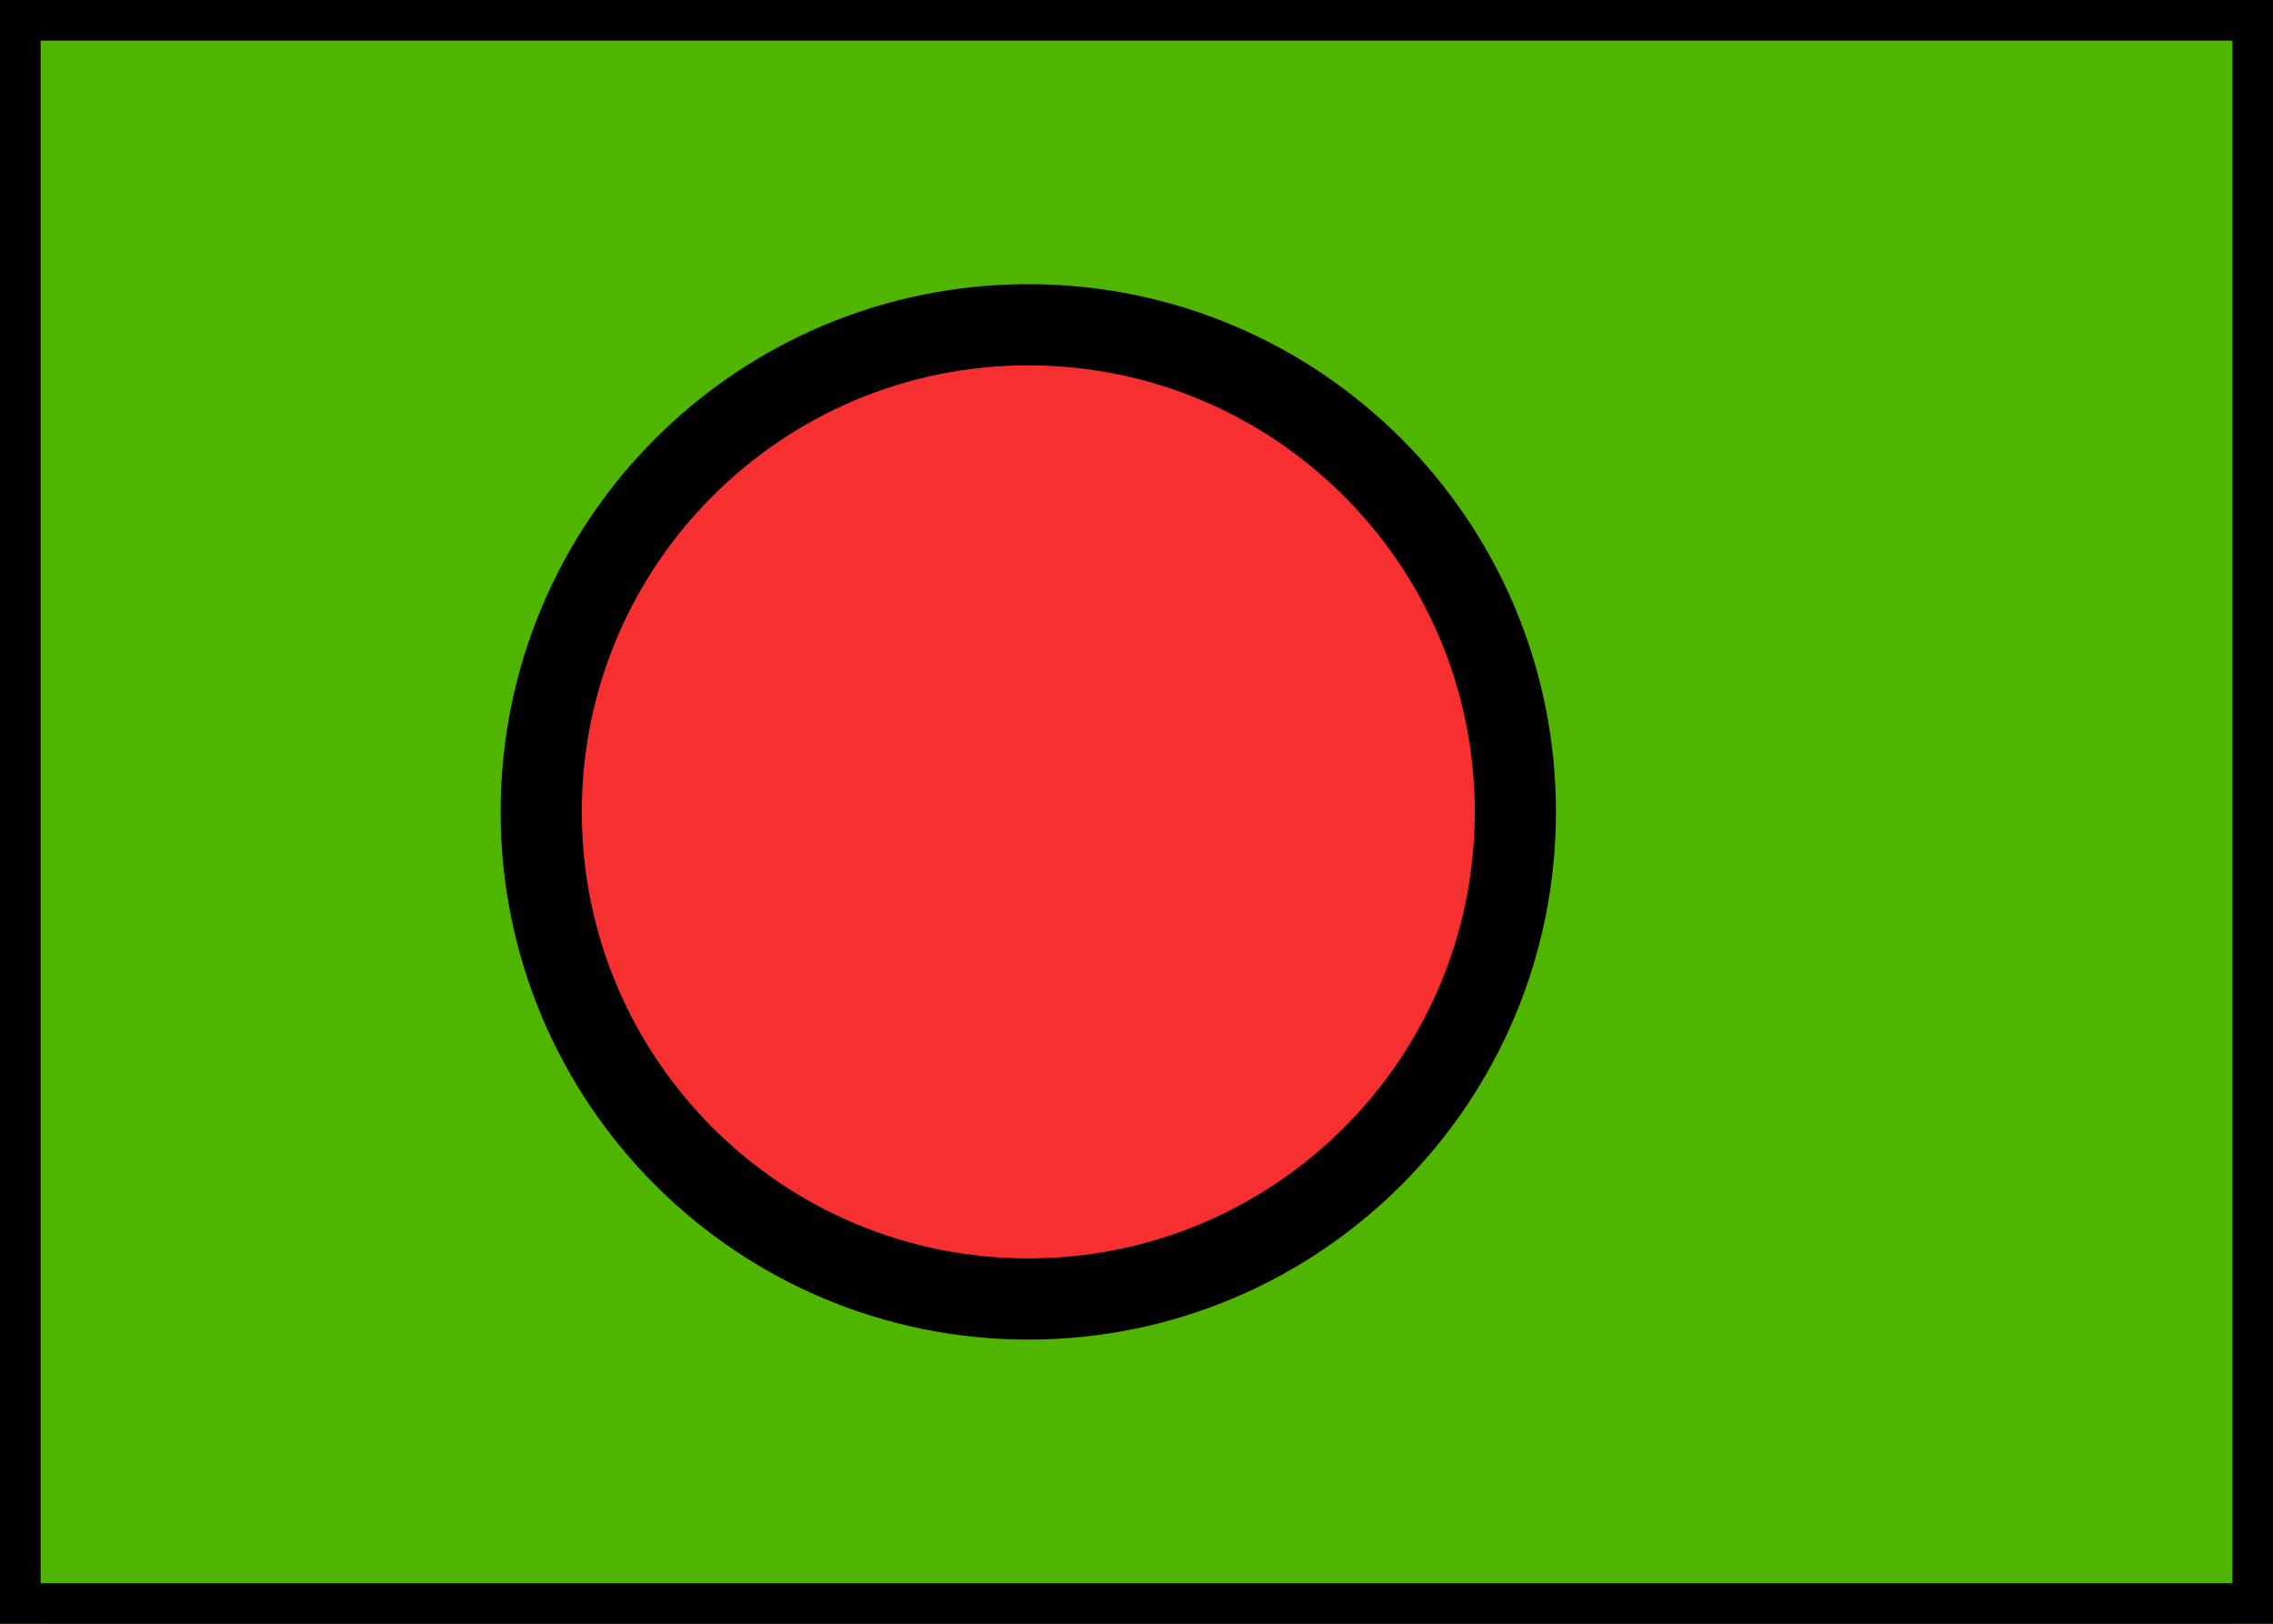 <svg xmlns="http://www.w3.org/2000/svg" fill="none" viewBox="0 0 28 20" stroke="currentColor" aria-hidden="true">
  <rect x="0" y="0" width="28" height="20" fill="#333333" stroke="none"/>
  <g clip-path="url(#clip0_5_128)">
    <rect width="28" height="20" fill="white" rx="2"/>
    <rect width="28" height="20" fill="#50B500"/>
    <path fill="#F63030" fill-rule="evenodd" d="M12.667 16C15.98 16 18.667 13.314 18.667 10C18.667 6.686 15.98 4 12.667 4C9.353 4 6.667 6.686 6.667 10C6.667 13.314 9.353 16 12.667 16Z" clip-rule="evenodd"/>
  </g>
  <defs>
    <clipPath id="clip0_5_128">
      <rect width="28" height="20" fill="white"/>
    </clipPath>
  </defs>
</svg>
